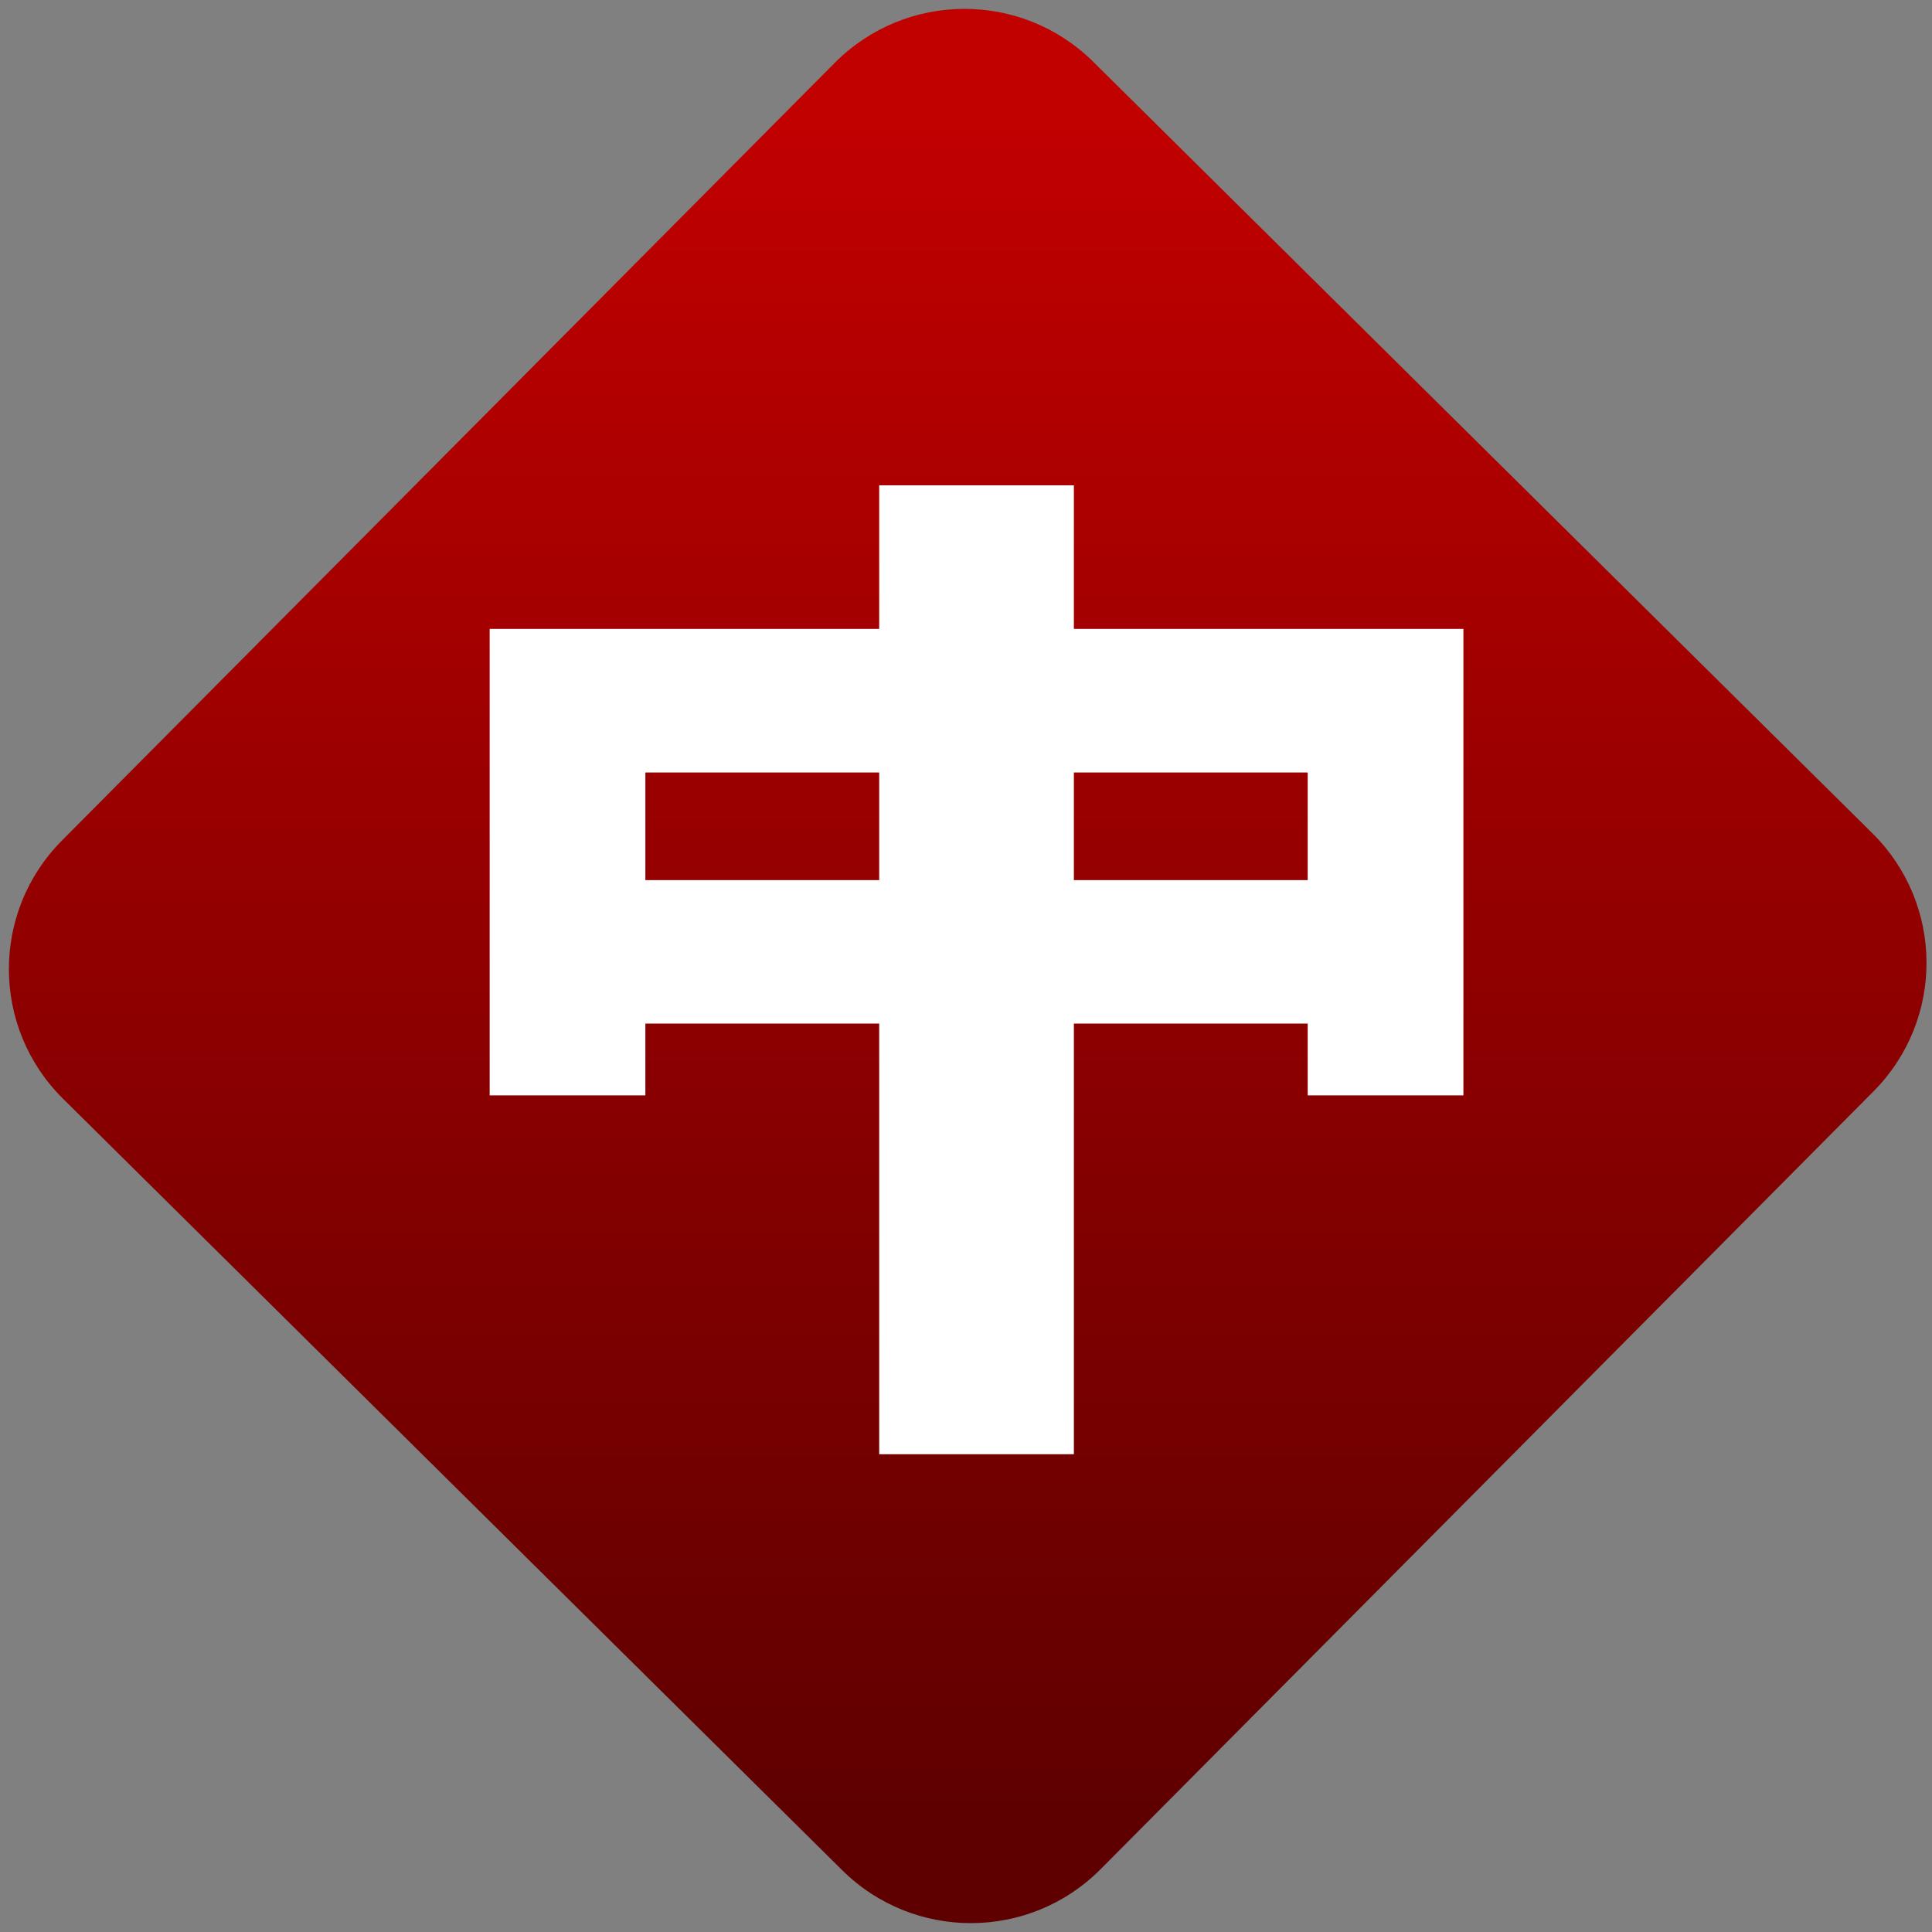 <svg width="64" height="64" viewBox="0 0 64 64" version="1.1"><rect x="0" y="0" width="64" height="64" fill="#808080" stroke="none"/><defs><linearGradient id="linear-pattern-0" gradientUnits="userSpaceOnUse" x1="0" y1="0" x2="0" y2="1" gradientTransform="matrix(60, 0, 0, 56, 0, 4)"><stop offset="0" stop-color="#c10000" stop-opacity="1"/><stop offset="1" stop-color="#5f0000" stop-opacity="1"/></linearGradient></defs><path fill="url(#linear-pattern-0)" fill-opacity="1" d="M 36.219 2.051 L 62.027 27.605 C 64.402 29.957 64.418 33.785 62.059 36.156 L 36.461 61.918 C 34.105 64.289 30.27 64.305 27.895 61.949 L 2.086 36.395 C -0.289 34.043 -0.305 30.215 2.051 27.844 L 27.652 2.082 C 30.008 -0.289 33.844 -0.305 36.219 2.051 Z M 36.219 2.051 " /><g transform="matrix(1.008,0,0,1.003,16.221,16.077)"><path fill-rule="nonzero" fill="rgb(100%, 100%, 100%)" fill-opacity="1" d="M 12.801 0 L 12.801 4.742 L 0 4.742 L 0 20.148 L 5.117 20.148 L 5.117 17.777 L 12.801 17.777 L 12.801 32 L 19.199 32 L 19.199 17.777 L 26.883 17.777 L 26.883 20.148 L 32 20.148 L 32 4.742 L 19.199 4.742 L 19.199 0 Z M 5.117 9.484 L 12.801 9.484 L 12.801 13.039 L 5.117 13.039 Z M 19.199 9.484 L 26.883 9.484 L 26.883 13.039 L 19.199 13.039 Z M 19.199 9.484 "/></g></svg>
